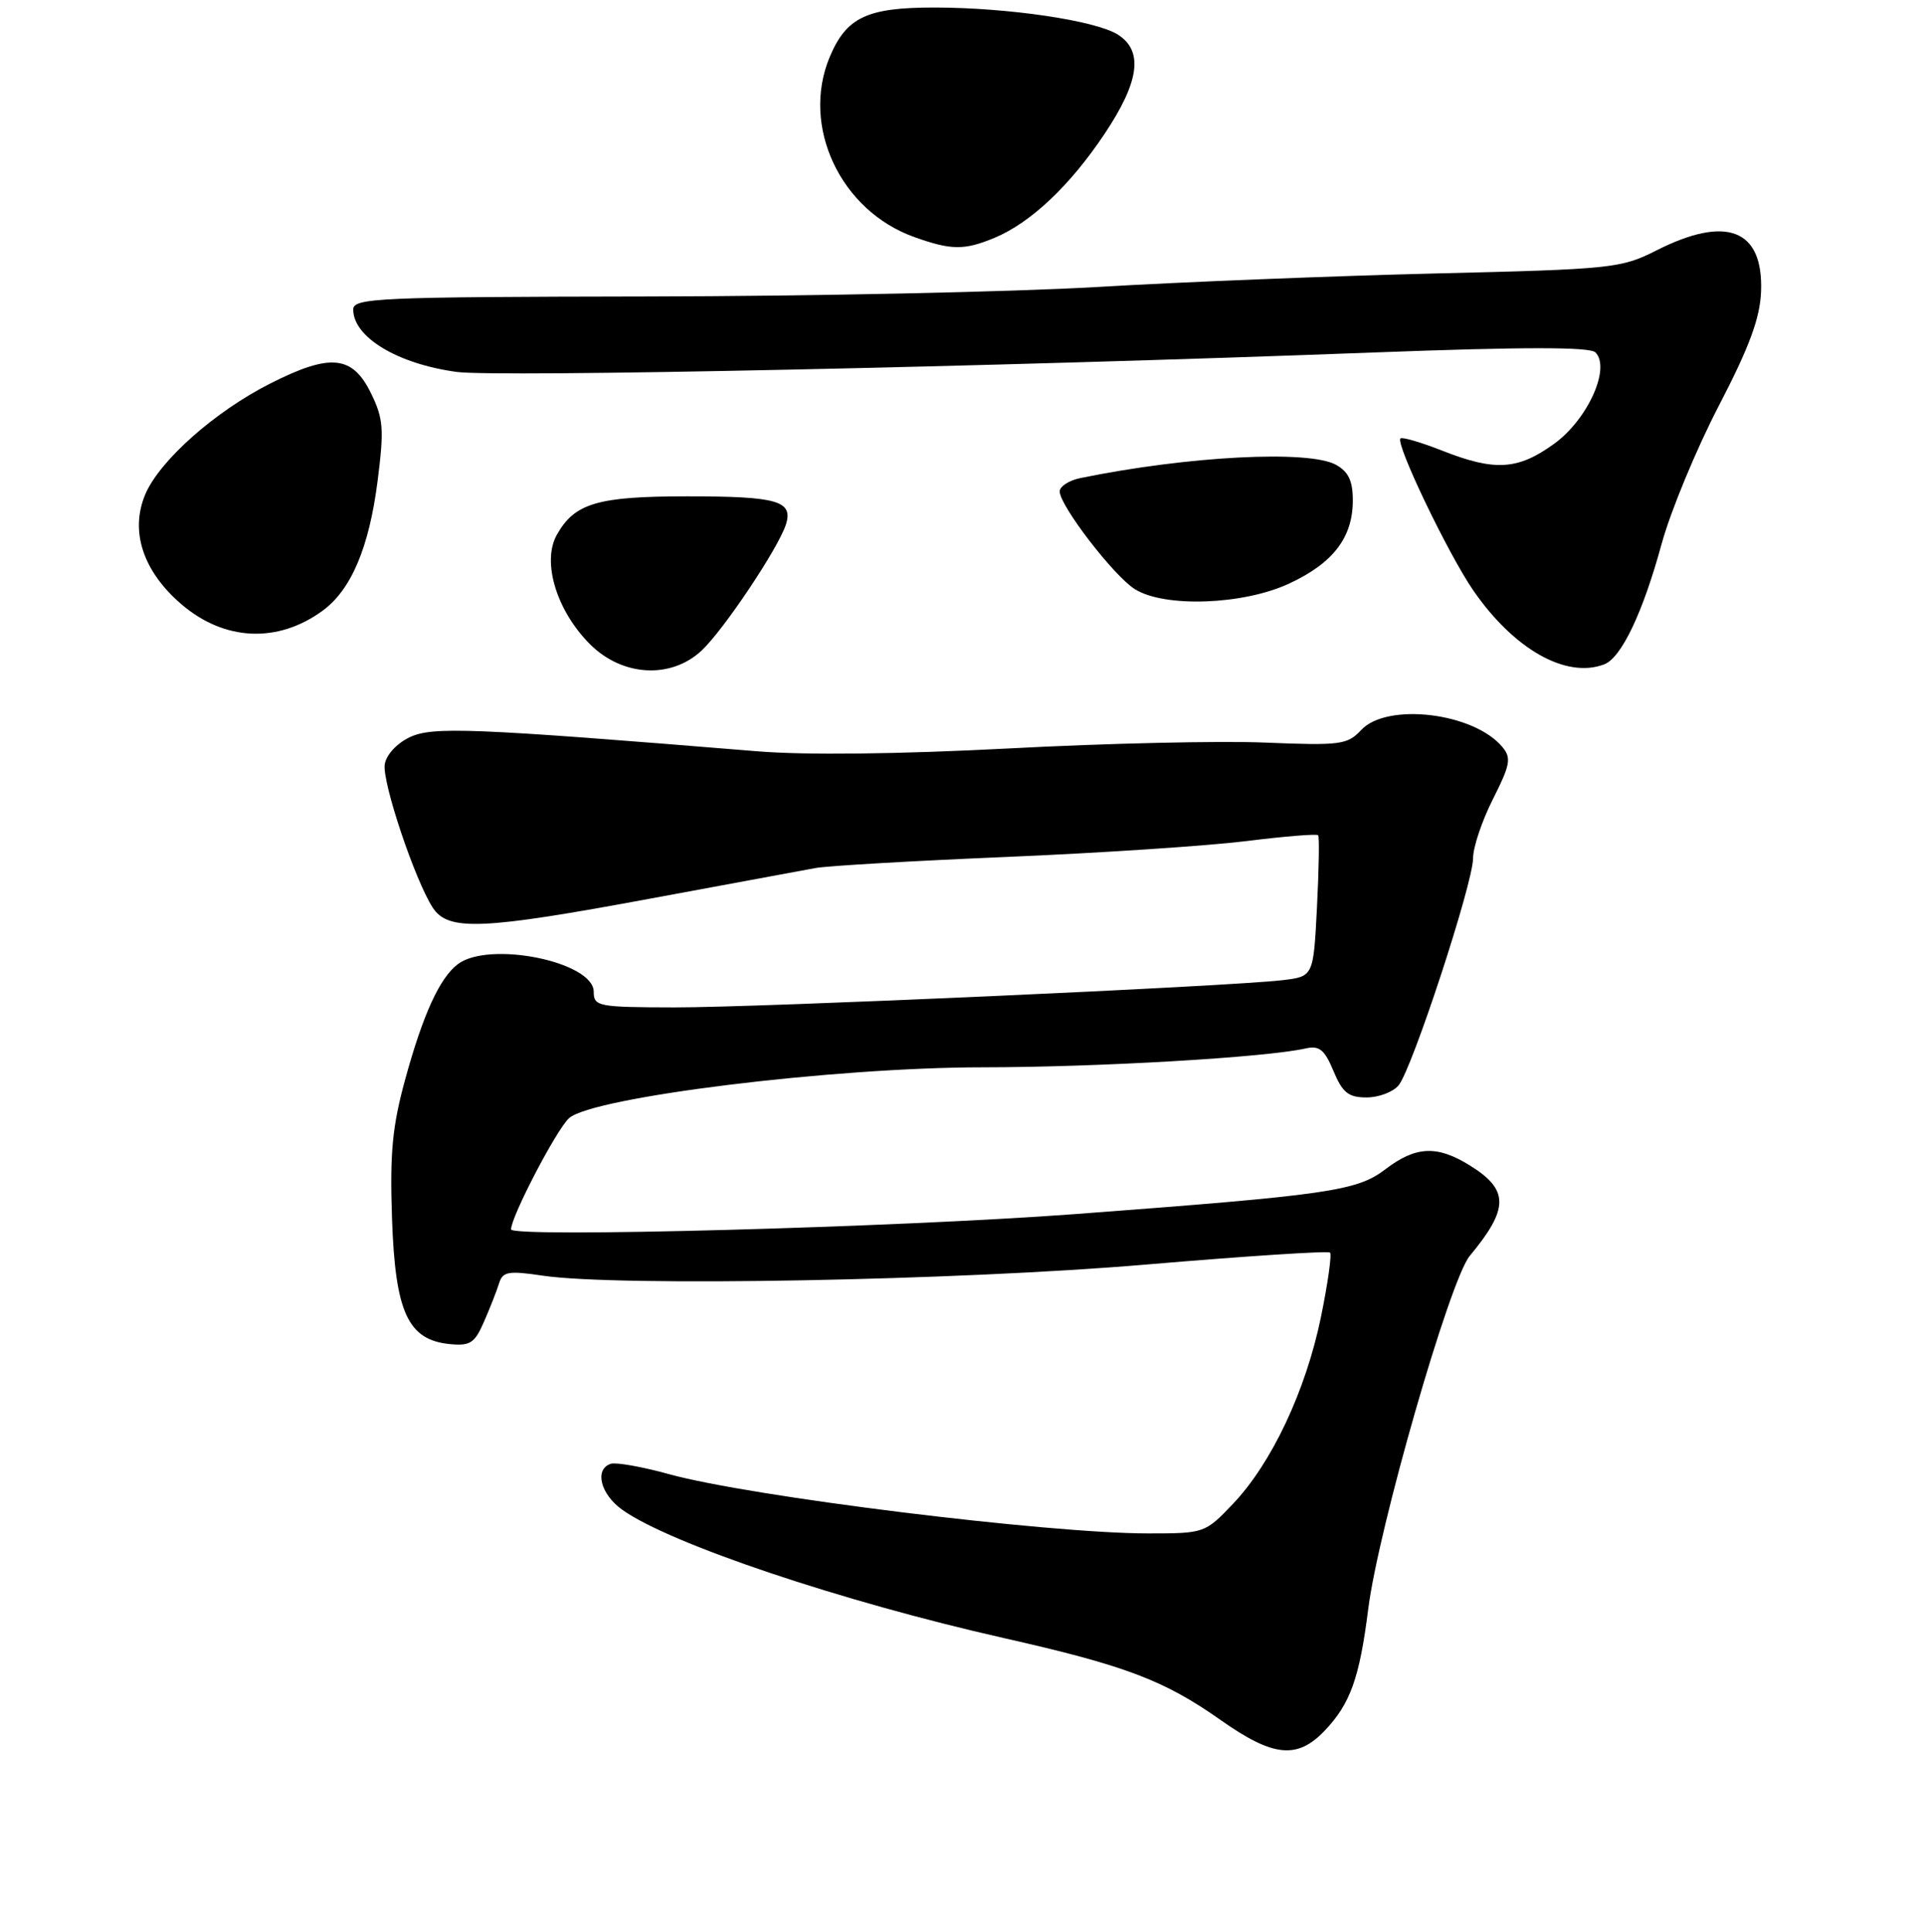 <?xml version="1.0" encoding="UTF-8" standalone="no"?>
<!DOCTYPE svg PUBLIC "-//W3C//DTD SVG 1.1//EN" "http://www.w3.org/Graphics/SVG/1.1/DTD/svg11.dtd" >
<svg xmlns="http://www.w3.org/2000/svg" xmlns:xlink="http://www.w3.org/1999/xlink" version="1.1" viewBox="0 0 256 257">
 <g >
 <path fill="currentColor"
d=" M 176.25 230.25 C 179.67 226.66 180.89 223.25 182.05 214.06 C 183.40 203.34 192.91 170.27 195.55 167.09 C 200.81 160.76 200.81 158.28 195.53 155.02 C 191.20 152.34 188.38 152.47 184.34 155.55 C 180.54 158.45 176.87 158.98 143.00 161.52 C 119.30 163.29 68.00 164.68 68.00 163.55 C 68.00 161.86 74.04 150.28 75.71 148.76 C 78.82 145.95 110.88 142.00 130.71 141.99 C 146.17 141.98 168.39 140.68 173.73 139.48 C 175.54 139.07 176.24 139.63 177.43 142.49 C 178.63 145.37 179.42 146.00 181.83 146.00 C 183.44 146.00 185.35 145.28 186.09 144.39 C 187.89 142.22 196.00 117.50 196.00 114.18 C 196.00 112.72 197.19 109.17 198.65 106.30 C 200.95 101.74 201.12 100.84 199.90 99.38 C 196.11 94.81 184.55 93.42 181.11 97.12 C 179.28 99.08 178.35 99.20 168.32 98.79 C 162.37 98.54 147.04 98.89 134.26 99.57 C 119.67 100.33 107.20 100.48 100.76 99.95 C 62.64 96.83 57.54 96.63 54.49 98.09 C 52.76 98.92 51.37 100.45 51.19 101.71 C 50.85 104.10 55.22 117.12 57.58 120.75 C 59.63 123.90 64.11 123.71 86.72 119.51 C 97.05 117.59 106.85 115.78 108.50 115.48 C 110.15 115.18 121.62 114.52 134.00 114.00 C 146.38 113.48 160.68 112.53 165.79 111.90 C 170.90 111.26 175.22 110.91 175.39 111.12 C 175.56 111.33 175.49 115.64 175.23 120.71 C 174.76 129.91 174.76 129.91 170.63 130.40 C 163.46 131.24 100.98 134.04 89.75 134.02 C 79.58 134.00 79.00 133.89 79.00 131.95 C 79.00 127.94 65.06 125.11 60.90 128.28 C 58.49 130.12 56.28 134.97 53.92 143.57 C 52.20 149.84 51.86 153.38 52.16 162.11 C 52.59 174.59 54.27 178.26 59.84 178.81 C 62.56 179.08 63.16 178.69 64.41 175.81 C 65.21 173.99 66.10 171.70 66.41 170.71 C 66.89 169.16 67.65 169.03 72.23 169.71 C 82.27 171.20 127.53 170.36 152.50 168.23 C 165.70 167.11 176.71 166.39 176.97 166.64 C 177.22 166.90 176.67 170.78 175.75 175.27 C 173.72 185.06 169.20 194.65 164.07 200.05 C 160.34 203.97 160.25 204.00 152.75 204.00 C 139.42 204.00 99.78 199.10 89.00 196.11 C 85.42 195.12 81.94 194.51 81.25 194.74 C 79.06 195.49 79.90 198.80 82.82 200.87 C 89.13 205.37 111.99 213.05 133.56 217.92 C 149.72 221.57 154.88 223.52 162.42 228.83 C 169.40 233.75 172.59 234.08 176.25 230.25 Z  M 93.33 86.57 C 96.25 83.86 103.57 72.92 104.57 69.78 C 105.57 66.64 103.45 66.03 91.50 66.03 C 79.51 66.03 76.46 66.93 74.09 71.15 C 72.07 74.74 74.05 81.25 78.50 85.70 C 82.79 89.99 89.23 90.37 93.33 86.57 Z  M 213.46 88.38 C 215.74 87.50 218.60 81.49 221.10 72.32 C 222.28 68.02 225.69 59.78 228.69 54.00 C 232.78 46.13 234.18 42.32 234.32 38.78 C 234.63 30.50 229.73 28.58 220.37 33.33 C 215.71 35.69 214.46 35.82 191.00 36.38 C 177.53 36.71 157.28 37.51 146.00 38.18 C 134.72 38.84 107.84 39.41 86.25 39.44 C 50.20 39.50 47.00 39.64 47.00 41.18 C 47.00 44.86 52.89 48.41 60.77 49.48 C 66.15 50.21 131.92 48.82 182.86 46.89 C 202.76 46.14 211.54 46.14 212.28 46.88 C 214.35 48.95 211.26 55.80 206.80 59.03 C 201.97 62.53 198.91 62.72 191.91 59.96 C 189.07 58.84 186.56 58.11 186.34 58.33 C 185.65 59.02 192.67 73.66 196.01 78.52 C 201.43 86.39 208.39 90.32 213.46 88.38 Z  M 42.92 81.25 C 46.72 78.48 49.11 72.85 50.24 64.00 C 51.12 57.09 51.02 55.70 49.37 52.33 C 46.90 47.27 43.97 46.97 36.00 51.00 C 28.59 54.74 21.22 61.28 19.32 65.79 C 17.27 70.68 19.03 76.01 24.14 80.39 C 29.86 85.29 36.95 85.61 42.92 81.25 Z  M 171.54 77.63 C 177.39 74.91 180.00 71.50 180.00 66.57 C 180.00 63.97 179.42 62.75 177.75 61.83 C 174.13 59.84 158.06 60.67 143.75 63.60 C 142.24 63.91 141.00 64.71 141.00 65.38 C 141.00 67.26 148.20 76.63 151.00 78.38 C 154.96 80.86 165.43 80.48 171.54 77.63 Z  M 132.35 31.63 C 137.16 29.62 142.38 24.68 146.97 17.81 C 151.61 10.86 152.16 6.79 148.75 4.61 C 145.80 2.73 134.10 1.00 124.28 1.00 C 115.34 1.00 112.61 2.30 110.39 7.60 C 106.55 16.80 111.83 28.04 121.66 31.54 C 126.58 33.30 128.32 33.31 132.35 31.63 Z "/>
</g>
</svg>